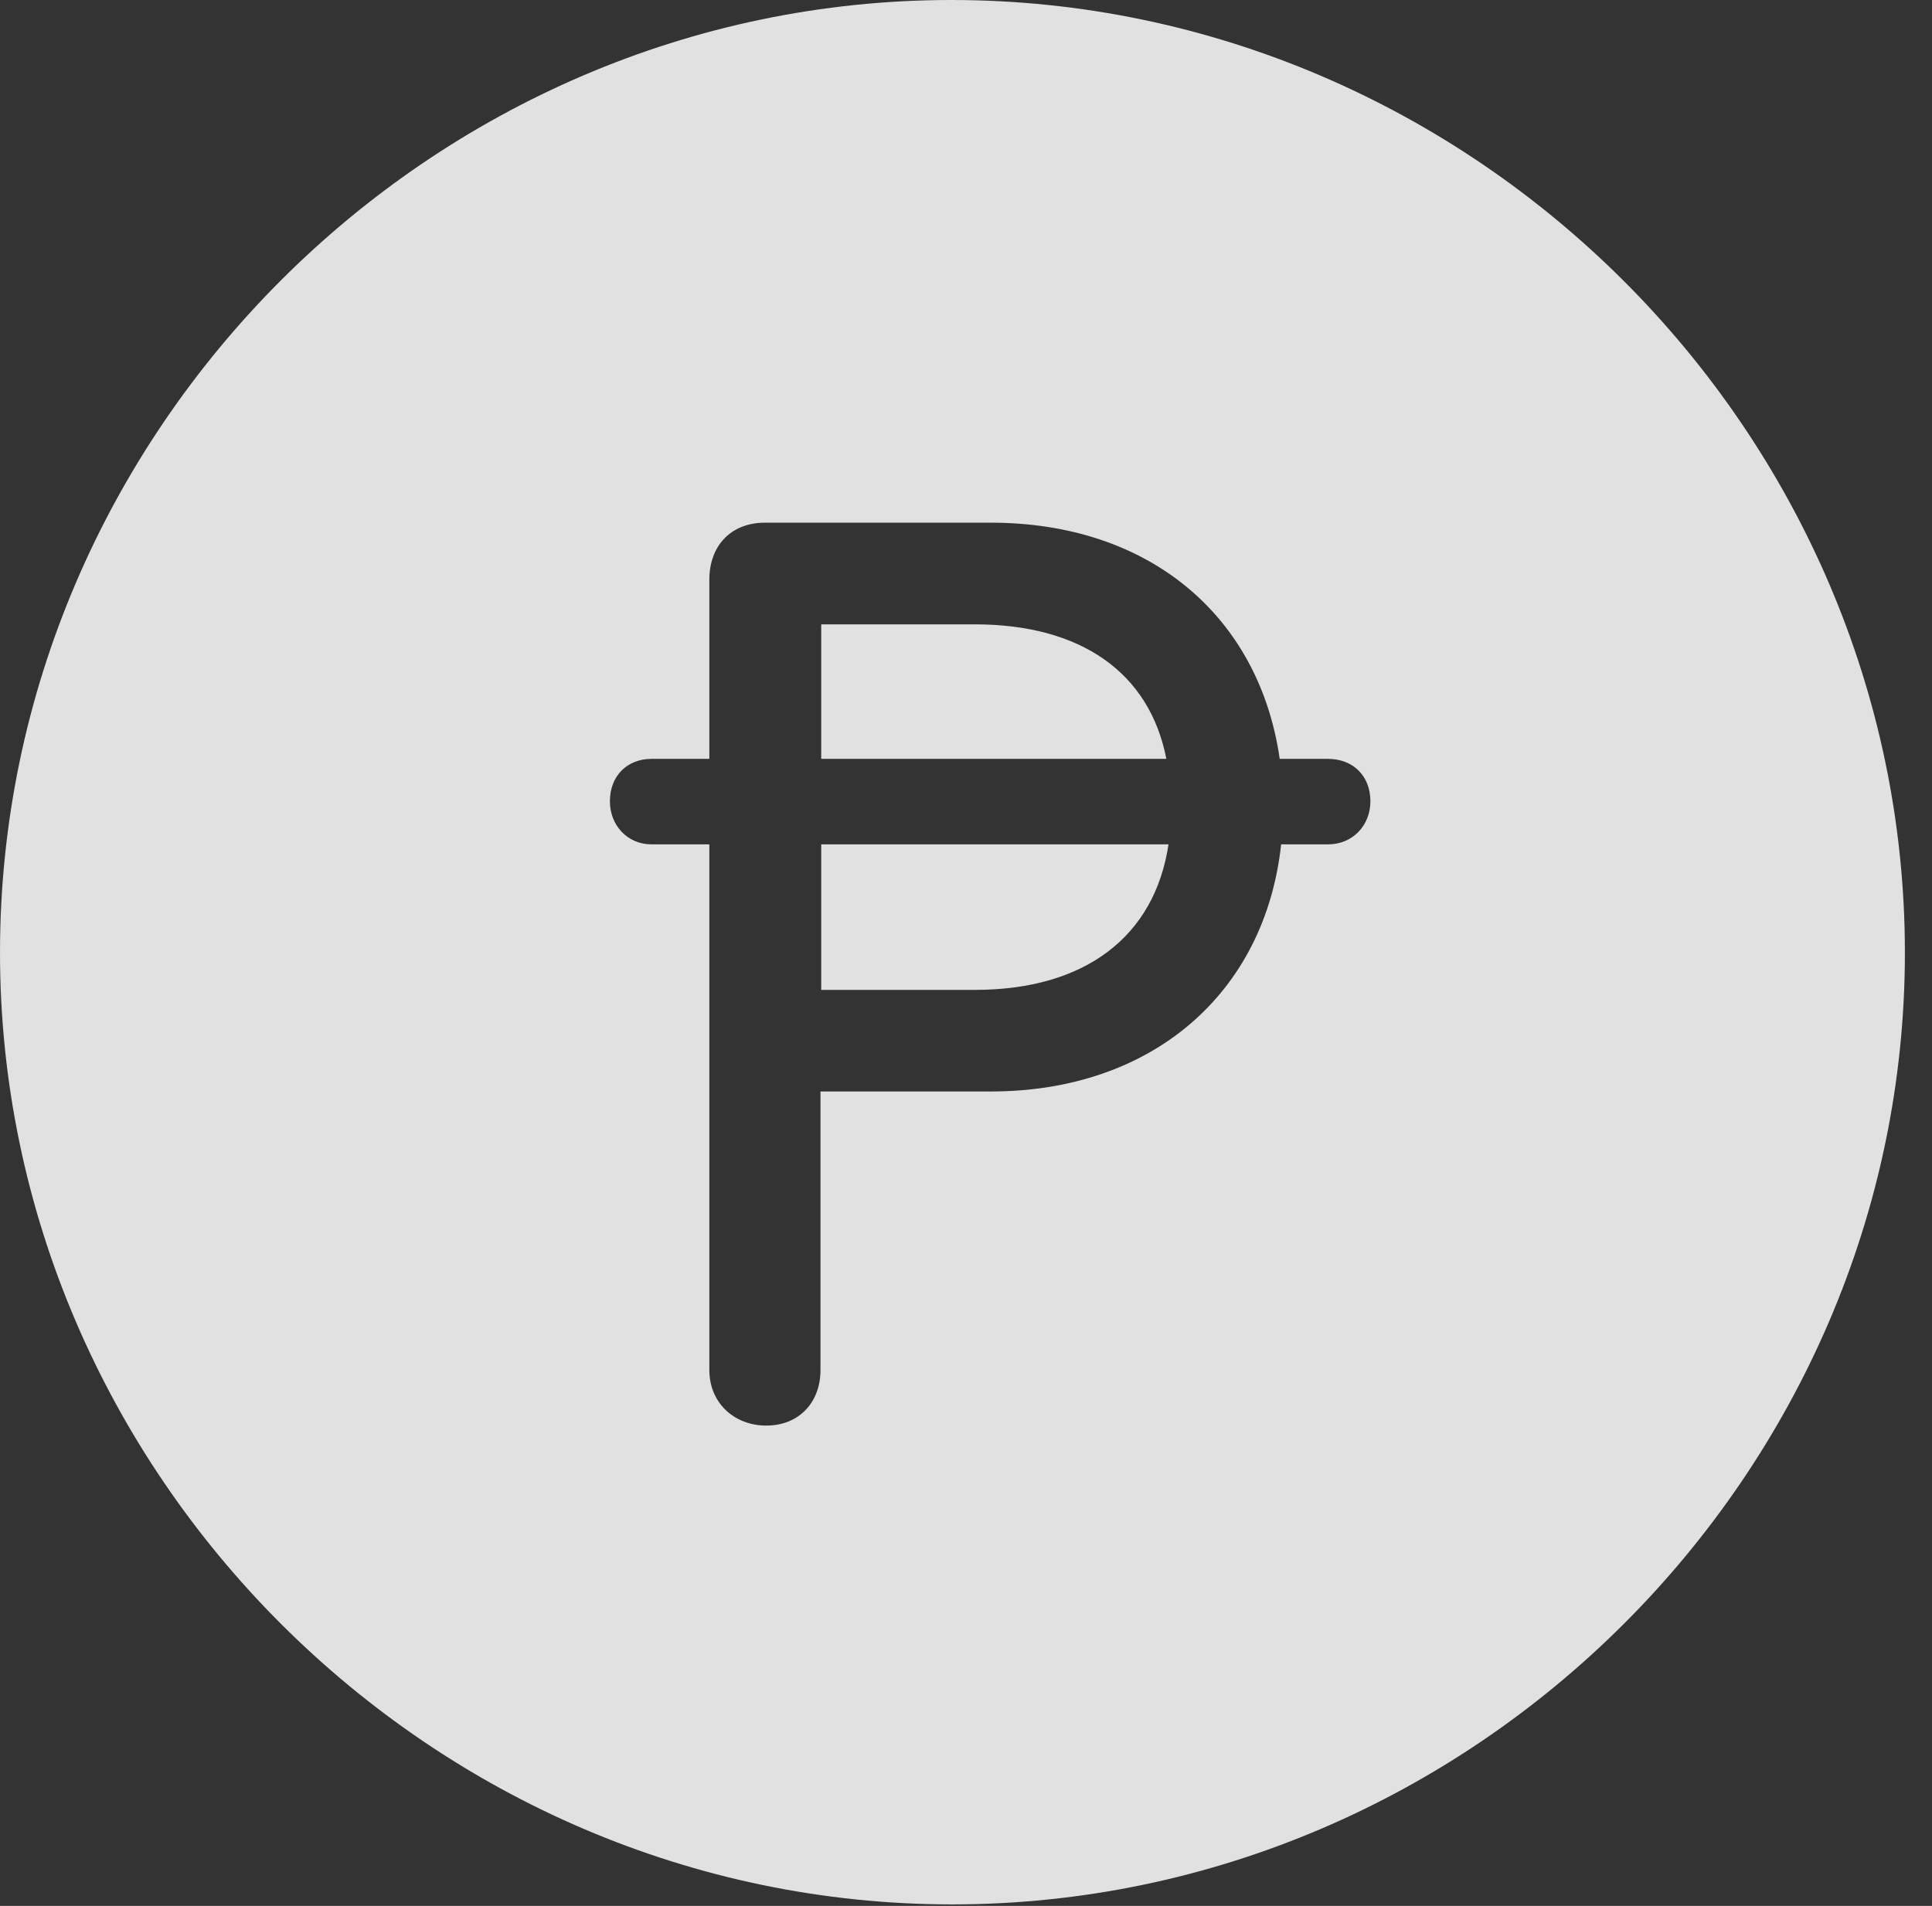 <?xml version="1.0" encoding="UTF-8"?>
<!--Generator: Apple Native CoreSVG 232.5-->
<!DOCTYPE svg
PUBLIC "-//W3C//DTD SVG 1.1//EN"
       "http://www.w3.org/Graphics/SVG/1.1/DTD/svg11.dtd">
<svg version="1.1" xmlns="http://www.w3.org/2000/svg" xmlns:xlink="http://www.w3.org/1999/xlink" width="25.801" height="25.459">
 <rect width="100%" height="100%" fill="#333333" stroke="none"/>
 <g>
  <rect height="25.459" opacity="0" width="25.801" x="0" y="0"/>
  <path d="M25.439 12.725C25.439 19.678 19.678 25.439 12.715 25.439C5.762 25.439 0 19.678 0 12.725C0 5.762 5.752 0 12.705 0C19.668 0 25.439 5.762 25.439 12.725ZM10.215 6.982C9.766 6.982 9.473 7.285 9.473 7.744L9.473 10.137L8.701 10.137C8.379 10.137 8.145 10.361 8.145 10.703C8.145 11.025 8.379 11.279 8.701 11.279L9.473 11.279L9.473 18.301C9.473 18.74 9.805 19.043 10.234 19.043C10.664 19.043 10.957 18.74 10.957 18.301L10.957 14.58L13.232 14.58C15.391 14.58 16.895 13.262 17.109 11.279L17.734 11.279C18.066 11.279 18.301 11.025 18.301 10.703C18.301 10.361 18.066 10.137 17.734 10.137L17.09 10.137C16.816 8.232 15.352 6.982 13.232 6.982ZM13.018 13.223L10.967 13.223L10.967 11.279L15.605 11.279C15.42 12.51 14.492 13.223 13.018 13.223ZM15.576 10.137L10.967 10.137L10.967 8.34L13.018 8.34C14.434 8.34 15.352 8.984 15.576 10.137Z" fill="#ffffff" fill-opacity="0.85"/>
 </g>
</svg>
